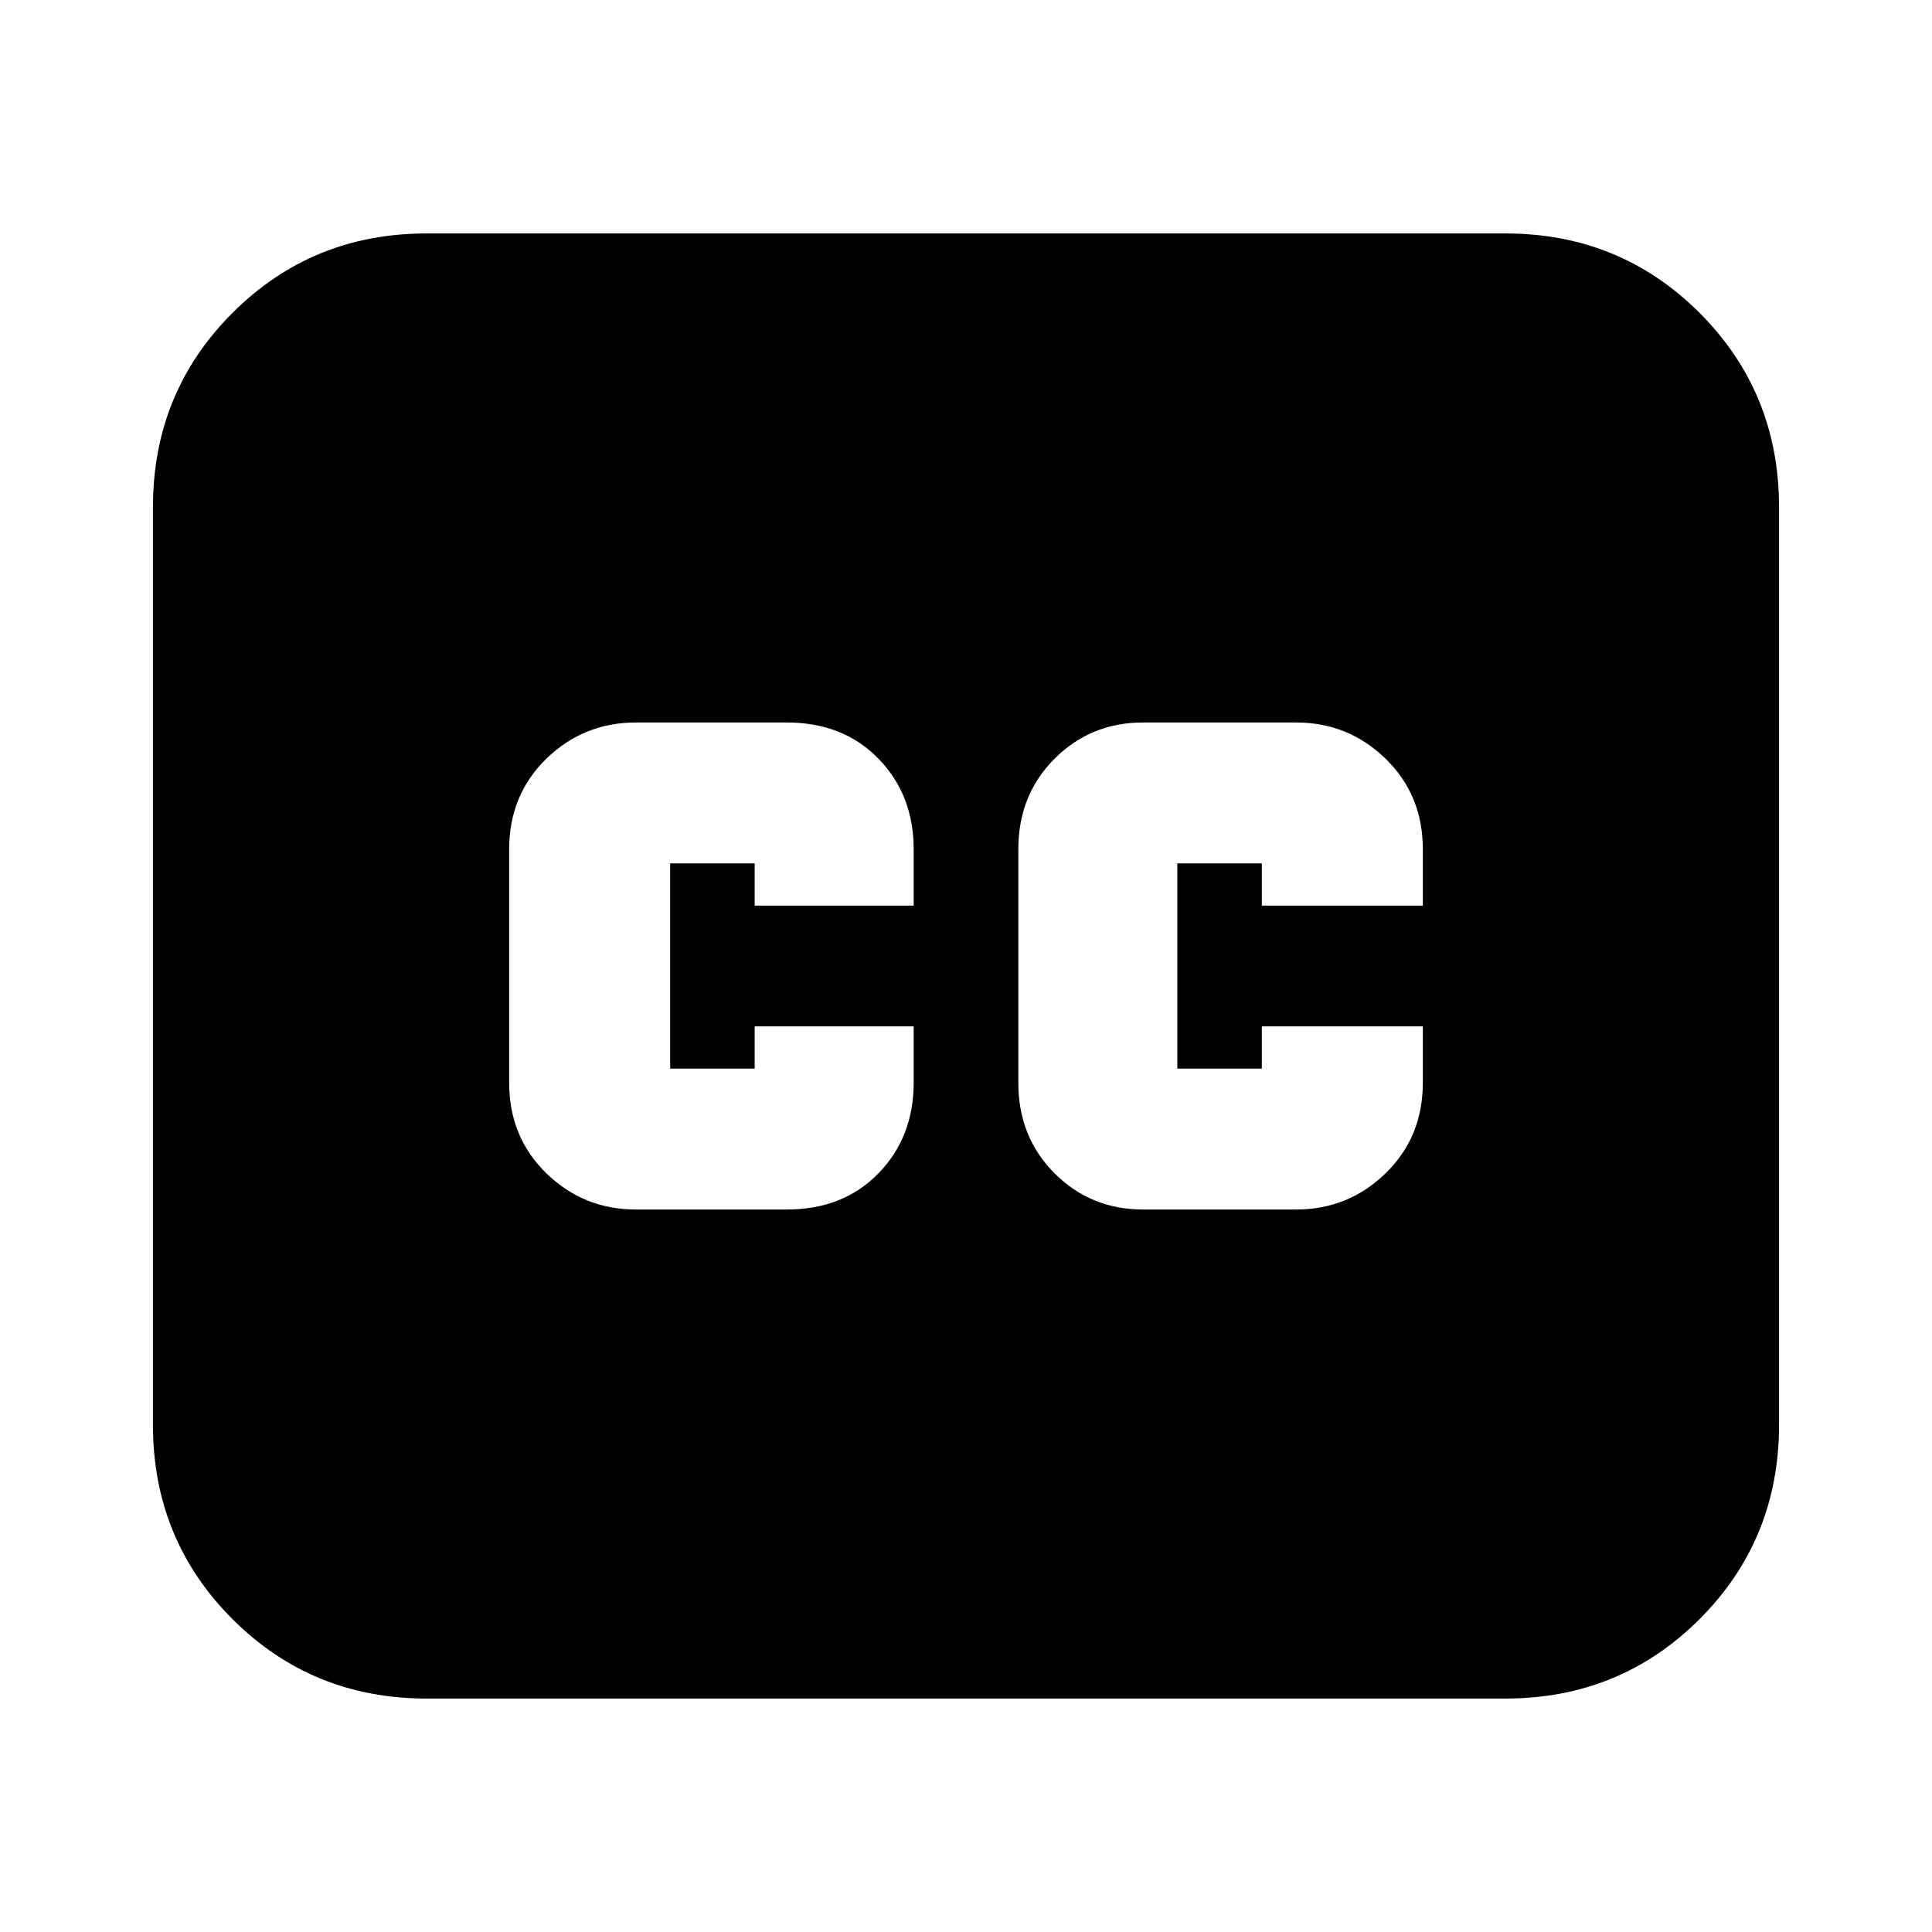 <svg xmlns="http://www.w3.org/2000/svg" height="24" width="24"><path d="M7.9 15.025H9.775Q10.475 15.025 10.913 14.575Q11.35 14.125 11.35 13.45V12.75H9.375V13.275Q9.375 13.275 9.375 13.275Q9.375 13.275 9.375 13.275H8.325Q8.325 13.275 8.325 13.275Q8.325 13.275 8.325 13.275V10.725Q8.325 10.725 8.325 10.725Q8.325 10.725 8.325 10.725H9.375Q9.375 10.725 9.375 10.725Q9.375 10.725 9.375 10.725V11.25H11.35V10.55Q11.35 9.875 10.913 9.425Q10.475 8.975 9.775 8.975H7.9Q7.25 8.975 6.787 9.425Q6.325 9.875 6.325 10.55V13.45Q6.325 14.125 6.787 14.575Q7.25 15.025 7.9 15.025ZM14.2 15.025H16.1Q16.75 15.025 17.212 14.575Q17.675 14.125 17.675 13.45V12.75H15.675V13.275Q15.675 13.275 15.675 13.275Q15.675 13.275 15.675 13.275H14.625Q14.625 13.275 14.625 13.275Q14.625 13.275 14.625 13.275V10.725Q14.625 10.725 14.625 10.725Q14.625 10.725 14.625 10.725H15.675Q15.675 10.725 15.675 10.725Q15.675 10.725 15.675 10.725V11.25H17.675V10.55Q17.675 9.875 17.212 9.425Q16.75 8.975 16.1 8.975H14.2Q13.55 8.975 13.1 9.425Q12.65 9.875 12.65 10.55V13.45Q12.65 14.125 13.1 14.575Q13.55 15.025 14.2 15.025ZM5.3 21.1Q3.875 21.1 2.888 20.113Q1.9 19.125 1.9 17.7V6.3Q1.9 4.875 2.888 3.887Q3.875 2.9 5.3 2.9H18.7Q20.125 2.9 21.113 3.887Q22.1 4.875 22.1 6.3V17.7Q22.1 19.125 21.113 20.113Q20.125 21.1 18.7 21.1Z"/></svg>